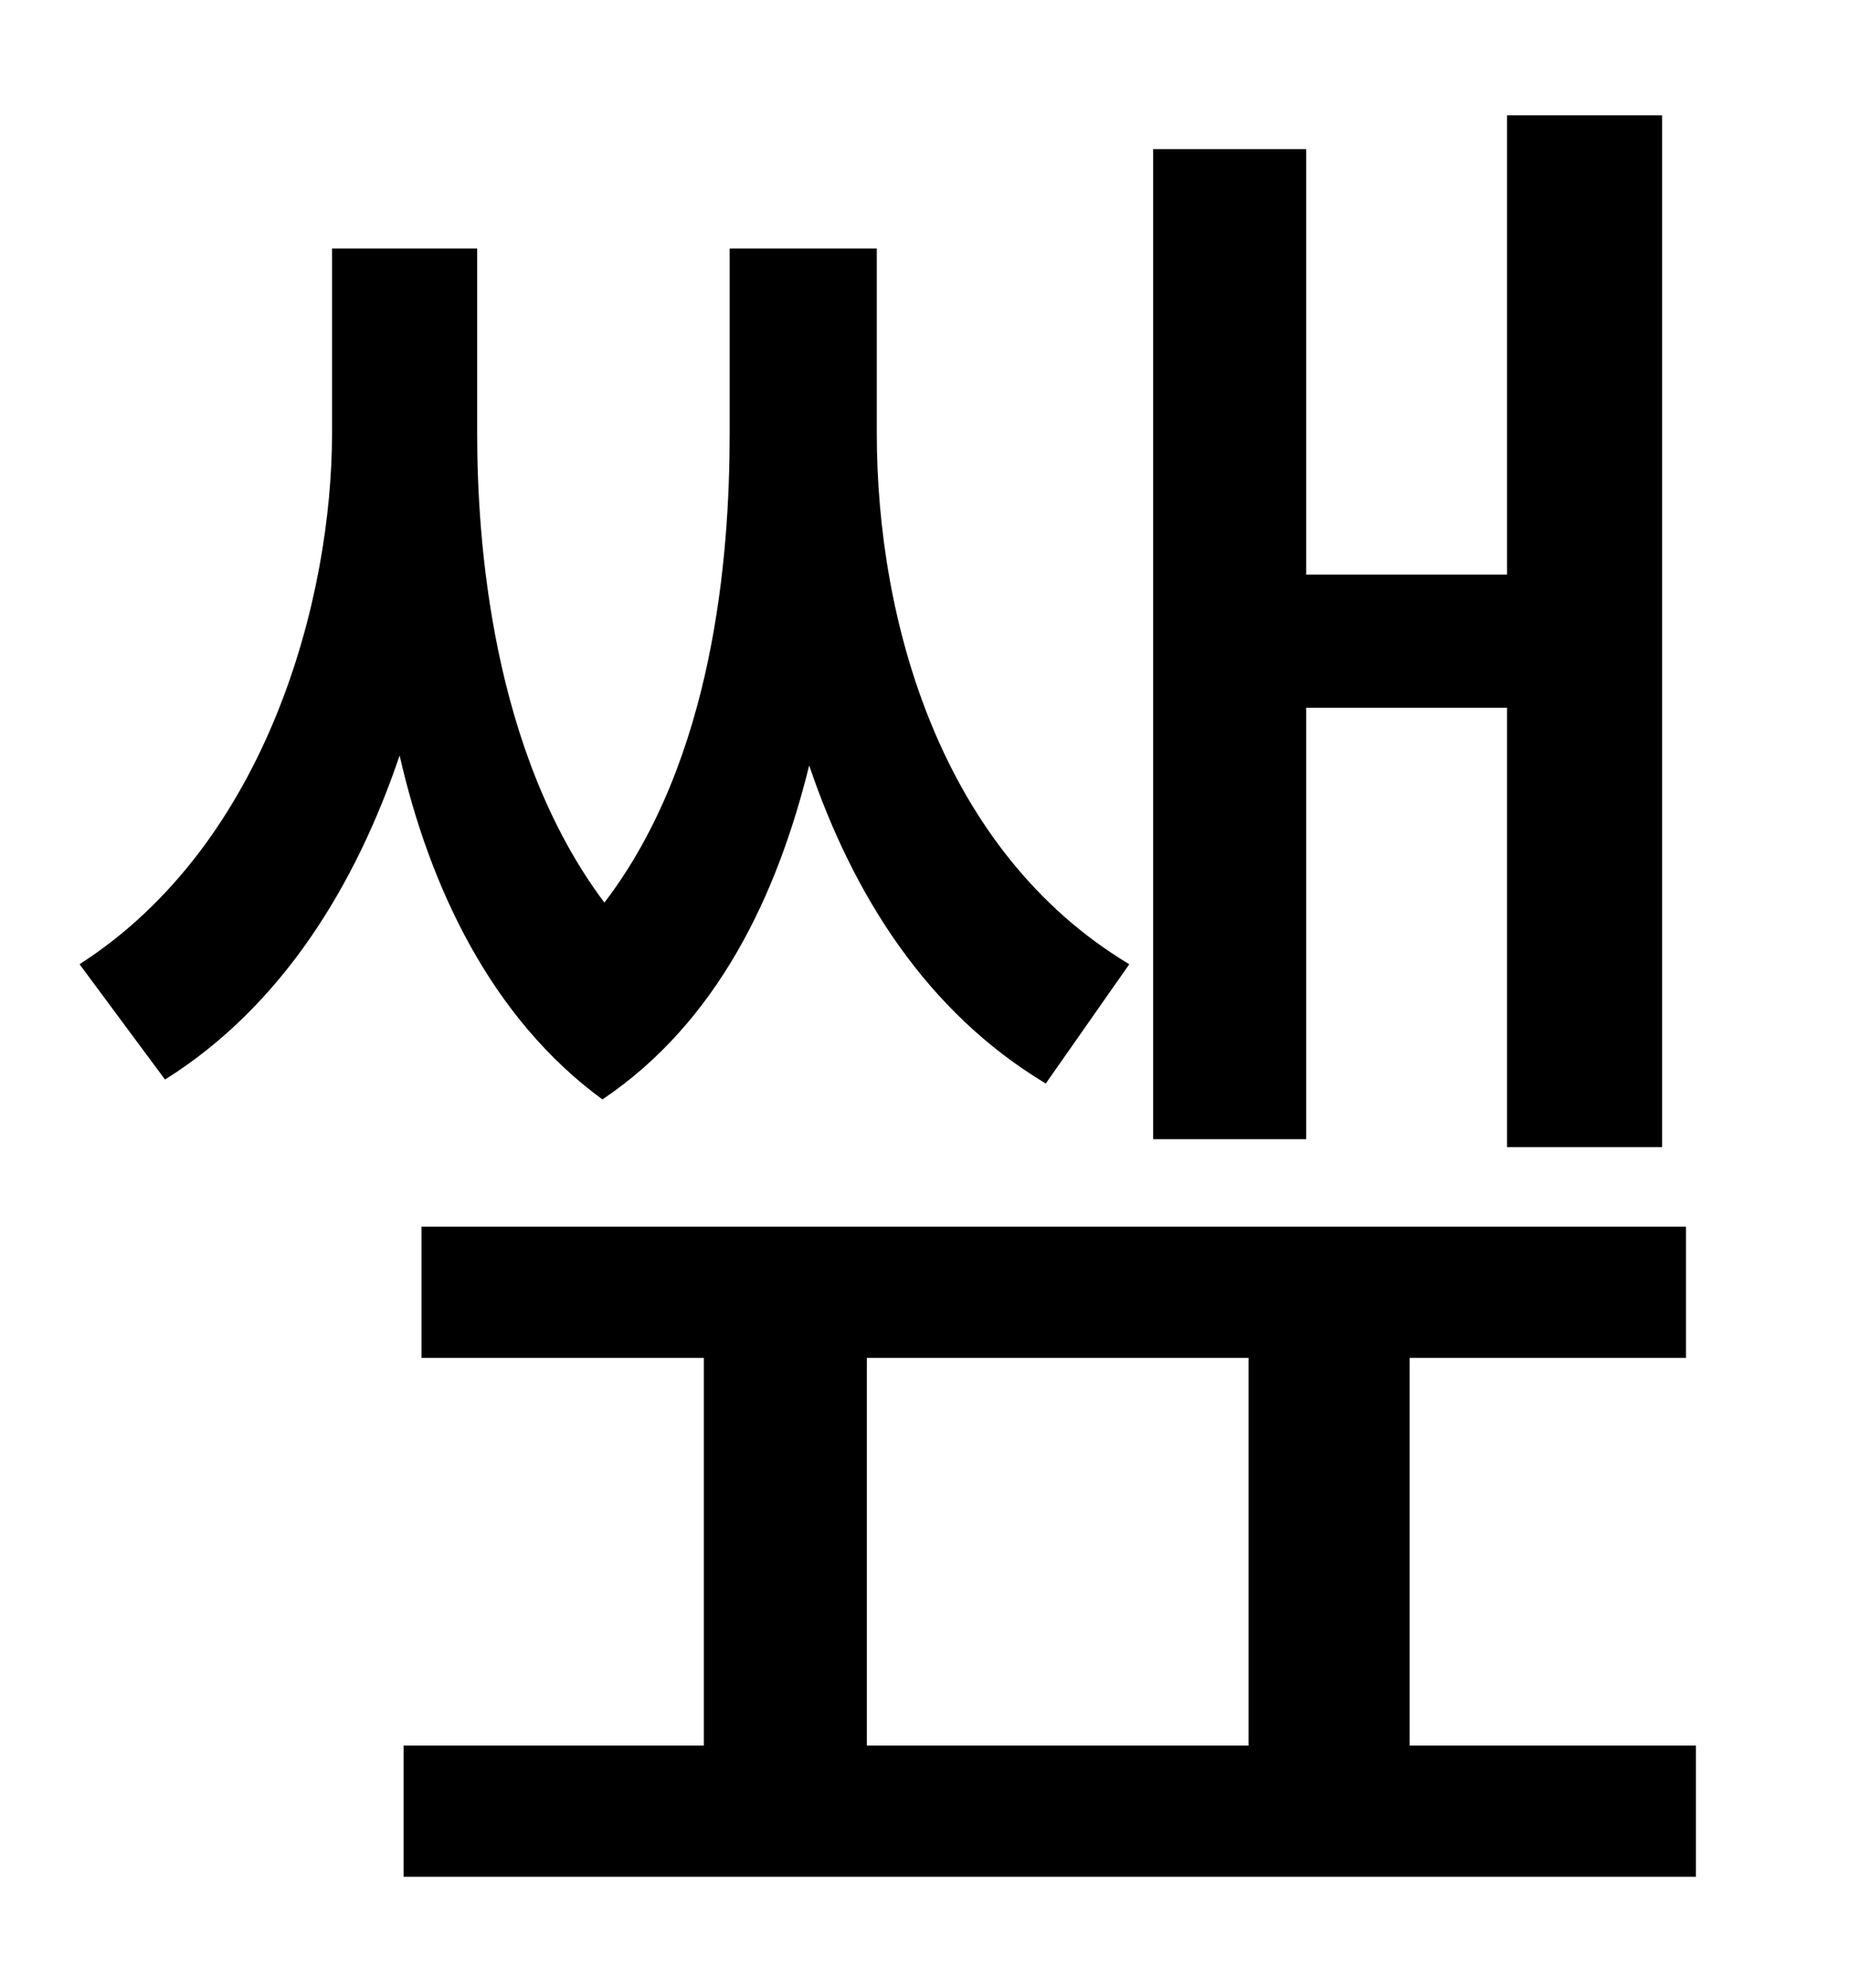 <?xml version="1.0" standalone="no"?>
<!DOCTYPE svg PUBLIC "-//W3C//DTD SVG 1.1//EN" "http://www.w3.org/Graphics/SVG/1.1/DTD/svg11.dtd" >
<svg xmlns="http://www.w3.org/2000/svg" xmlns:xlink="http://www.w3.org/1999/xlink" version="1.1" viewBox="-10 0 930 1000">
   <path fill="currentColor"
d="M647 356v217h-77v-498h77v214h101v-231h78v519h-78v-221h-101zM558 485l-42 60c-60 -36 -97 -95 -119 -160c-16 65 -46 129 -104 168c-56 -41 -87 -107 -102 -173c-22 65 -59 126 -118 163l-43 -58c95 -61 127 -185 127 -267v-93h73v93c0 53 7 160 64 236
c55 -72 63 -174 63 -236v-93h74v93c0 94 32 210 127 267zM426 683v195h192v-195h-192zM699 878h144v66h-650v-66h151v-195h-142v-66h636v66h-139v195z" />
</svg>

